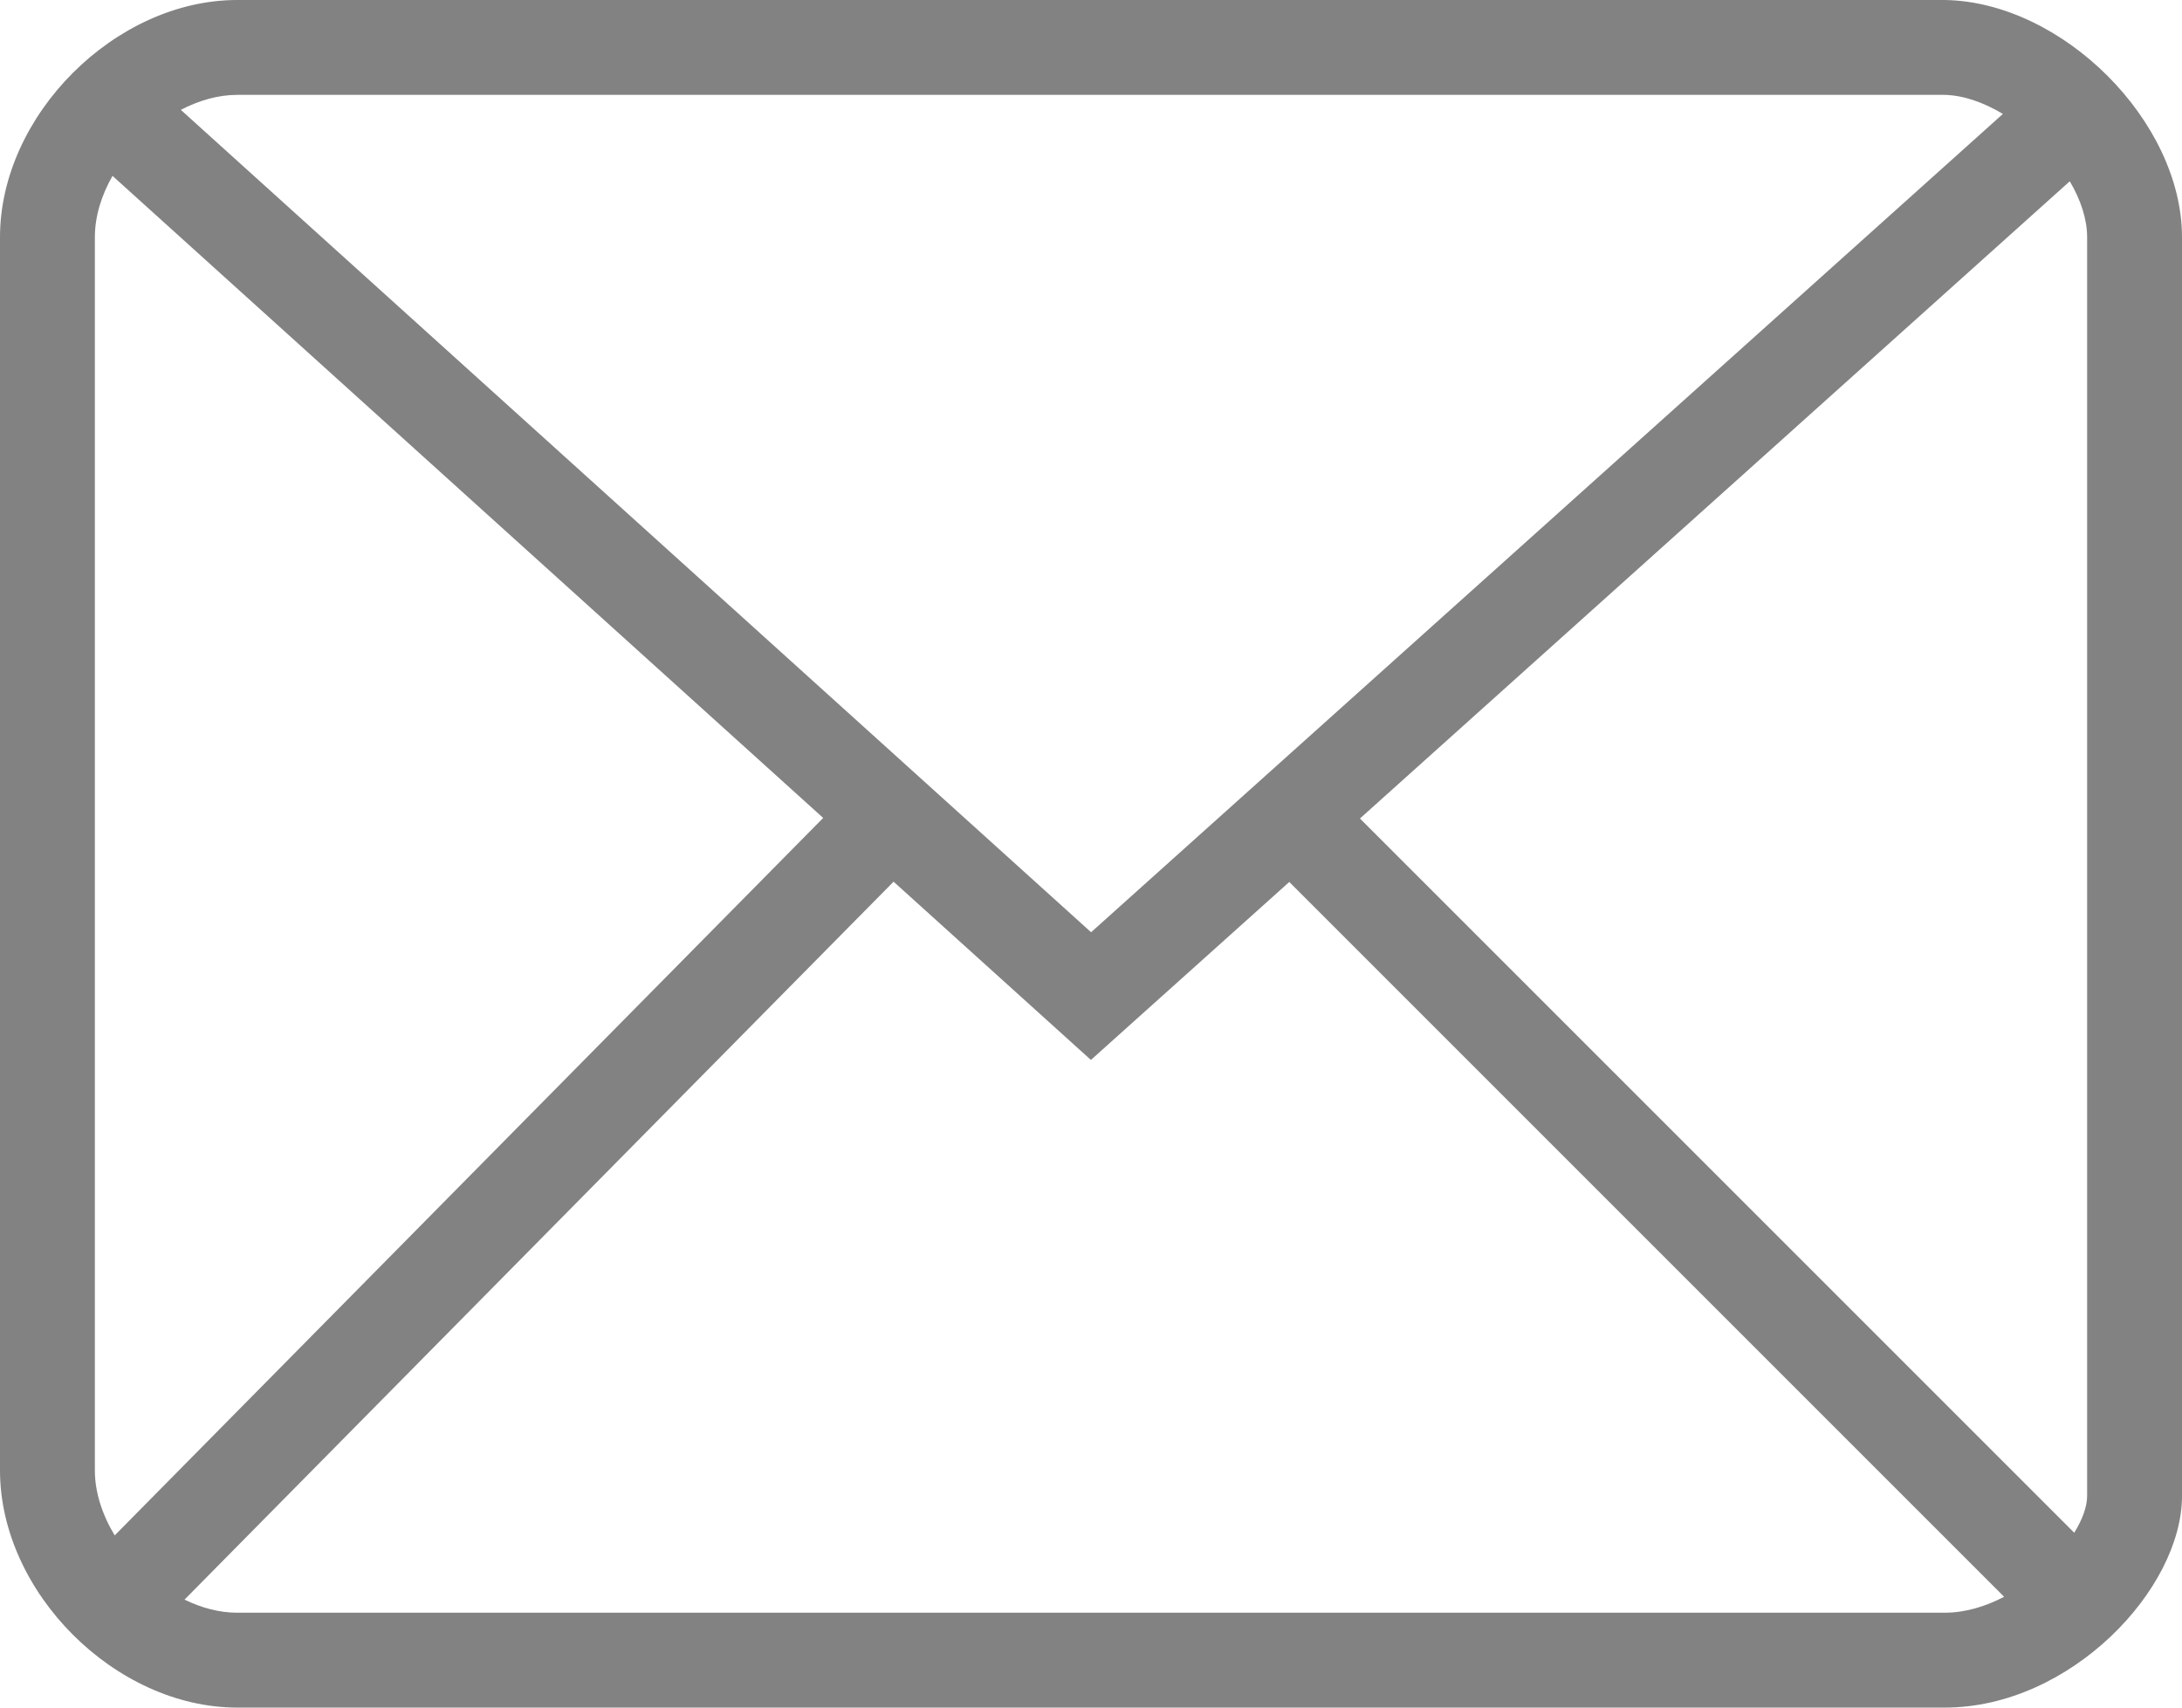 <?xml version="1.0" encoding="utf-8"?>
<!-- Generator: Adobe Illustrator 17.0.0, SVG Export Plug-In . SVG Version: 6.00 Build 0)  -->
<!DOCTYPE svg PUBLIC "-//W3C//DTD SVG 1.1//EN" "http://www.w3.org/Graphics/SVG/1.1/DTD/svg11.dtd">
<svg version="1.1" id="biz_x5F_line" xmlns="http://www.w3.org/2000/svg" xmlns:xlink="http://www.w3.org/1999/xlink" x="0px"
	 y="0px" width="23px" height="18px" viewBox="0 0 23 18" enable-background="new 0 0 23 18" xml:space="preserve">
<path fill="#828282" d="M20.5,18h-18C1.215,18,0,16.785,0,15.5v-13C0,1.215,1.215,0,2.5,0h18C21.742,0.02,23,1.281,23,2.5v13.269
	C23,16.752,21.823,18,20.5,18z M1.945,16.862C2.124,16.949,2.313,17,2.5,17h18c0.213,0,0.428-0.065,0.625-0.168L13.59,9.297
	l-2.091,1.876l-2.08-1.879L1.945,16.862z M1.186,1.854C1.069,2.059,1,2.281,1,2.5v13c0,0.232,0.079,0.47,0.209,0.685l7.468-7.563
	L1.186,1.854z M14.335,8.628l7.529,7.529C21.95,16.018,22,15.882,22,15.769V2.5c0-0.19-0.068-0.395-0.183-0.589L14.335,8.628z
	 M1.906,1.158l9.595,8.669l9.611-8.626C20.909,1.079,20.693,1.003,20.492,1H2.5C2.3,1,2.096,1.059,1.906,1.158z"/>
</svg>
